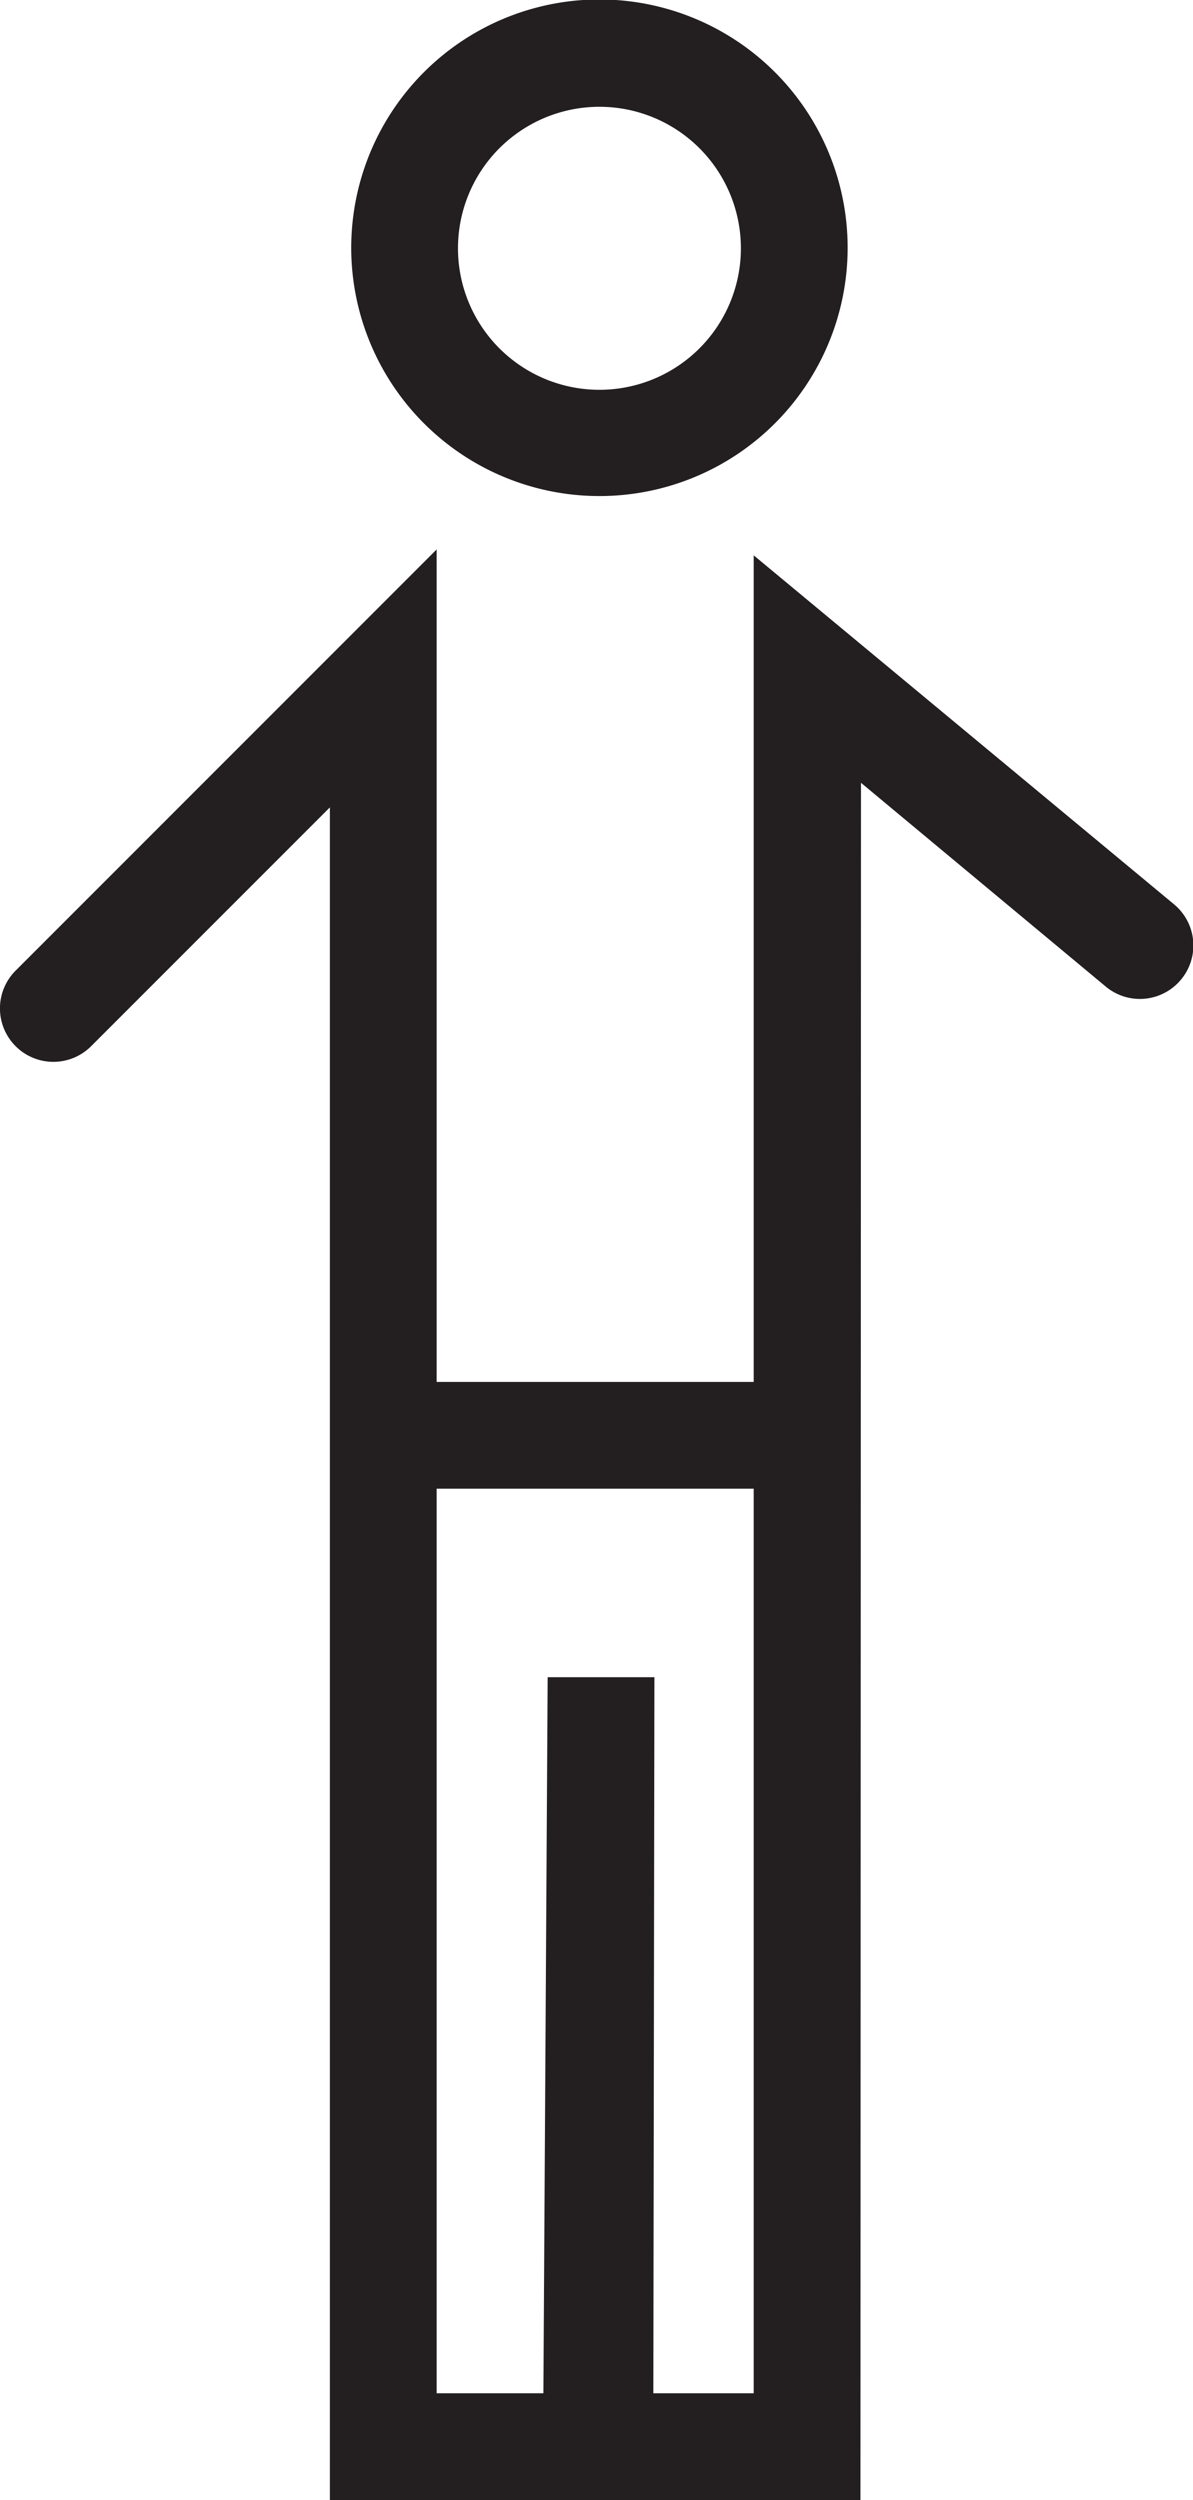 <svg viewBox="0 0 22.35 46.82" xmlns="http://www.w3.org/2000/svg"><g fill="#231f20"><path d="m11.24 9.29a4.65 4.65 0 1 1 4.64-4.64 4.65 4.65 0 0 1 -4.64 4.64zm0-7.29a2.65 2.65 0 1 0 2.64 2.65 2.65 2.65 0 0 0 -2.64-2.65z"/><path d="m16.12 46.82h-9.94v-31.7l-4.47 4.47a1 1 0 0 1 -1.42 0 1 1 0 0 1 0-1.41l7.89-7.89v15.59h5.94v-15.48l7.88 6.54a1 1 0 0 1 .13 1.4 1 1 0 0 1 -1.41.14l-4.59-3.82zm-3.88-2h1.88v-16.94h-5.94v16.94h2l.08-13.41h2z"/></g></svg>